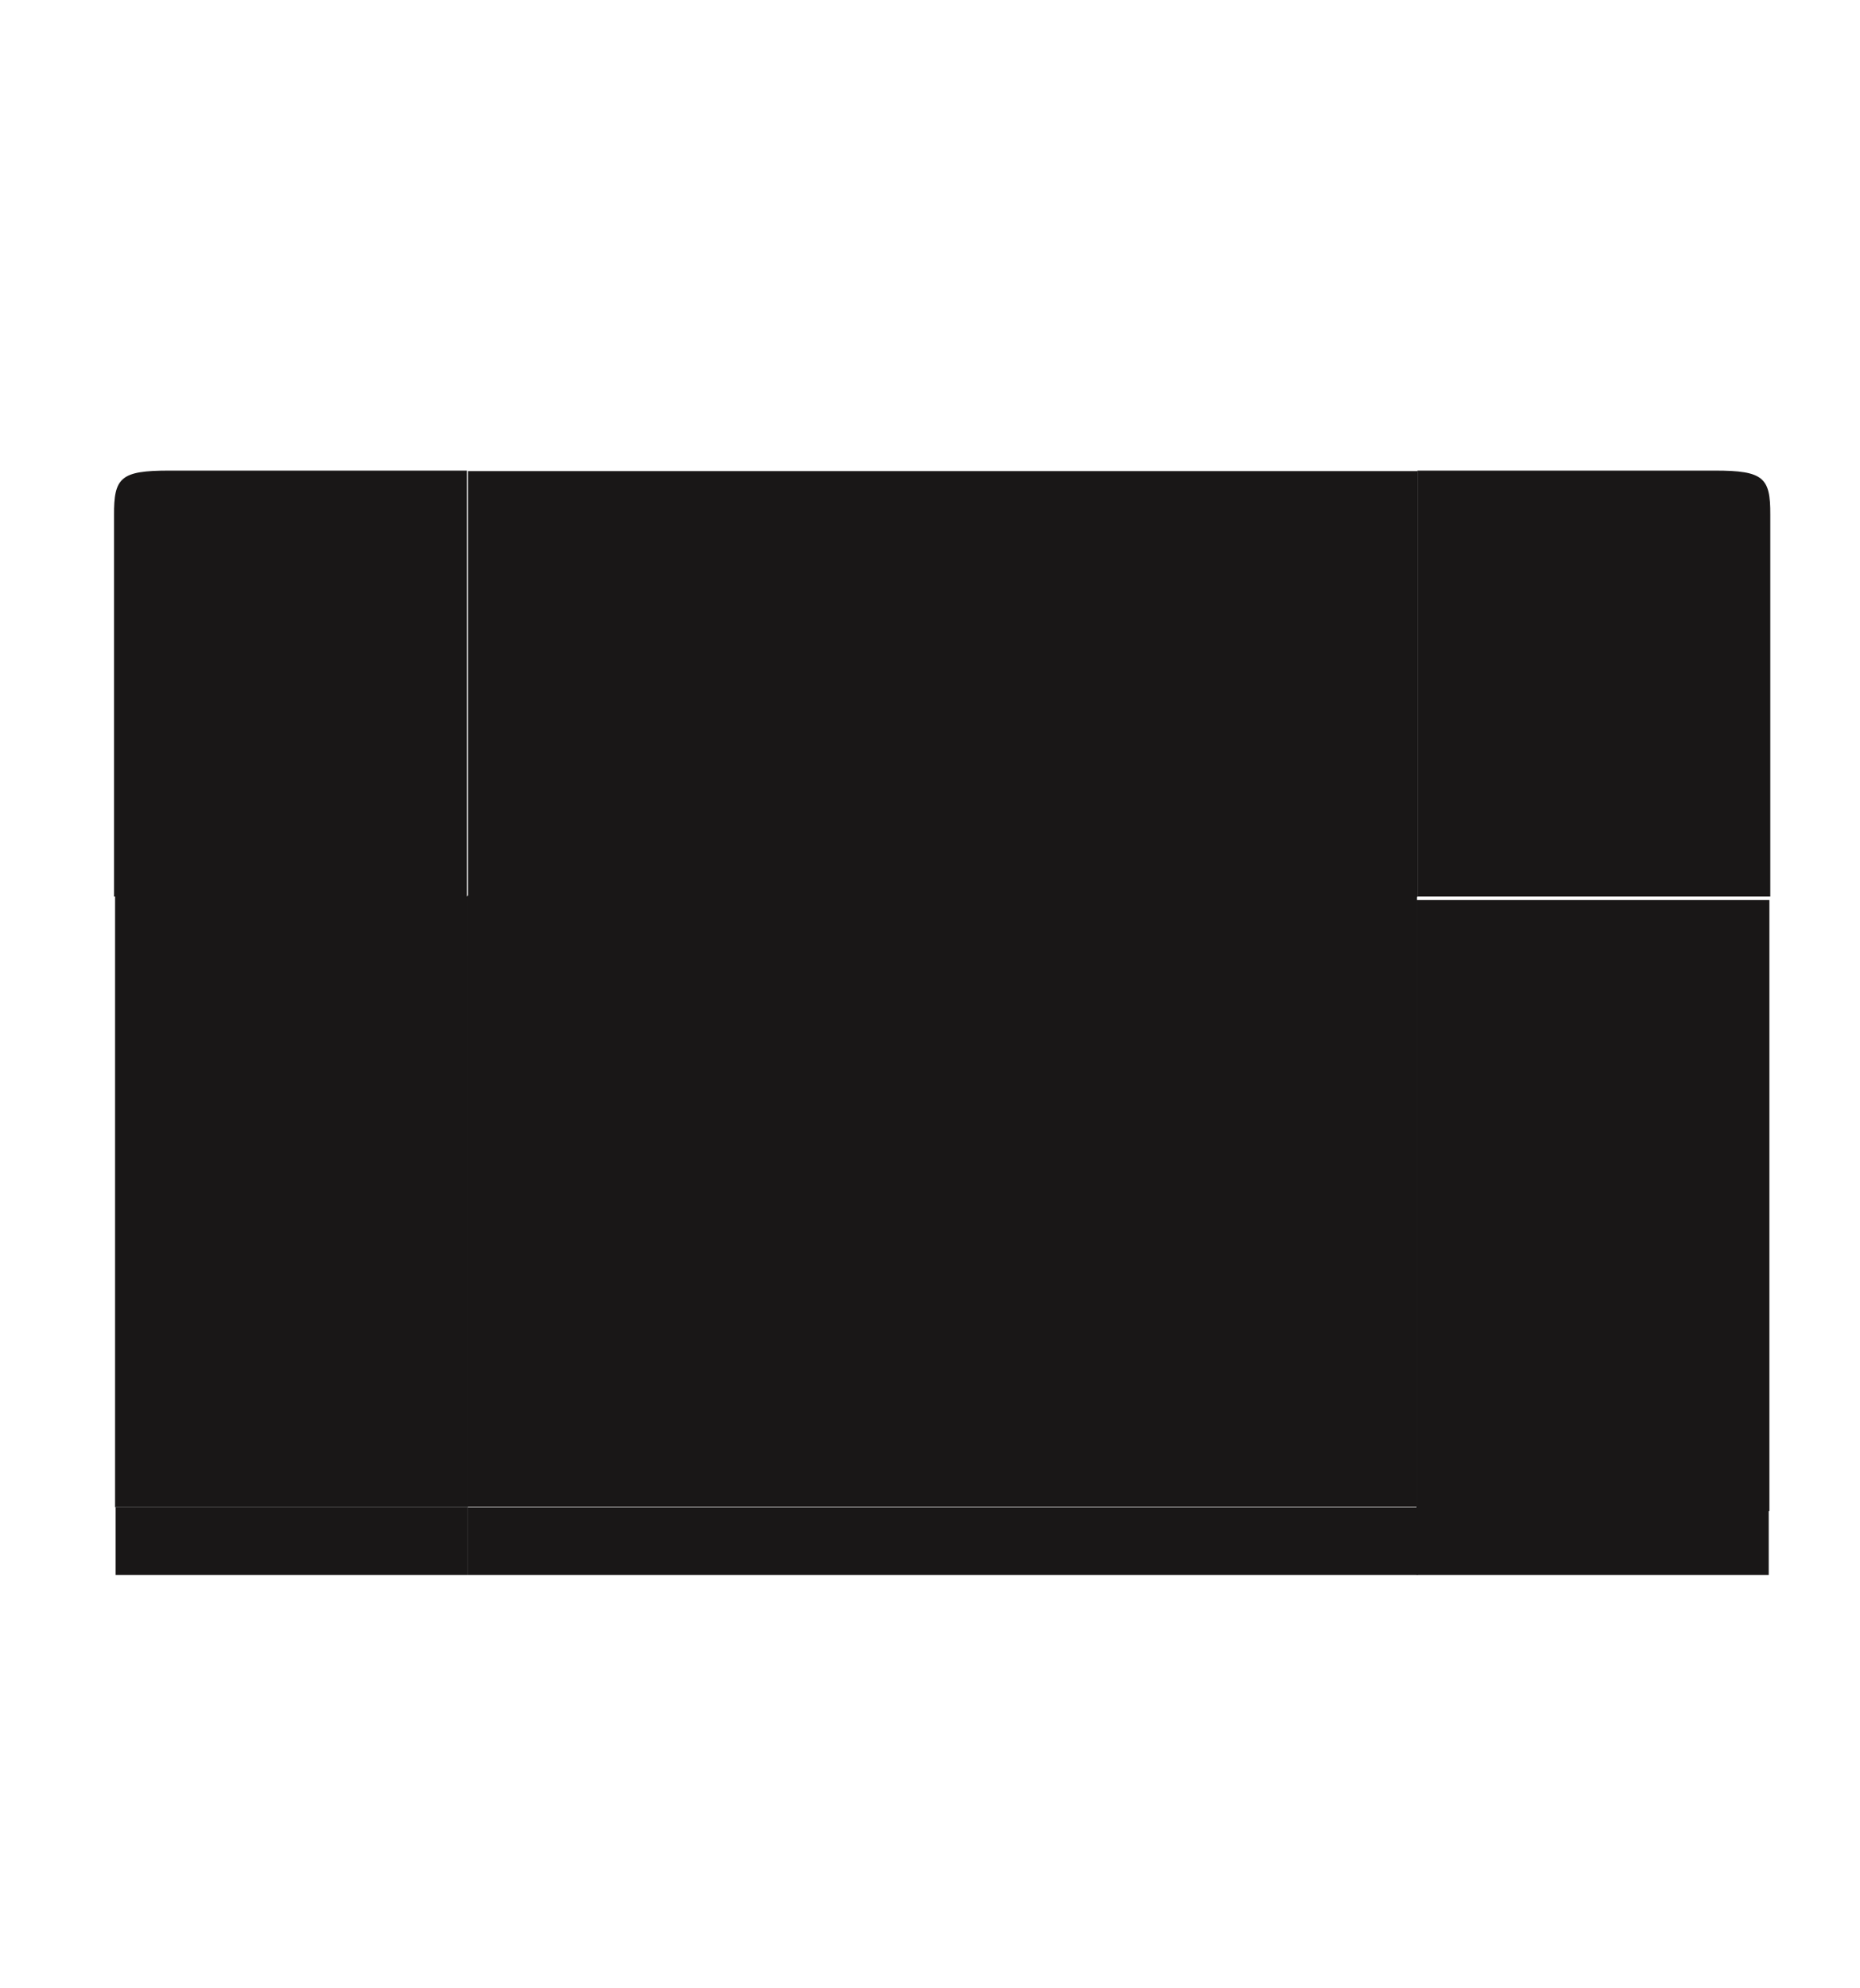 <?xml version="1.0" encoding="UTF-8" standalone="no"?>
<!-- Created with Inkscape (http://www.inkscape.org/) -->

<svg
   xmlns:dc="http://purl.org/dc/elements/1.1/"
   xmlns:cc="http://creativecommons.org/ns#"
   xmlns:rdf="http://www.w3.org/1999/02/22-rdf-syntax-ns#"
   xmlns:svg="http://www.w3.org/2000/svg"
   xmlns="http://www.w3.org/2000/svg"
   xmlns:sodipodi="http://sodipodi.sourceforge.net/DTD/sodipodi-0.dtd"
   xmlns:inkscape="http://www.inkscape.org/namespaces/inkscape"
   width="145mm"
   height="155mm"
   viewBox="0 0 145 155"
   version="1.1"
   id="svg899"
   inkscape:version="0.92.2 2405546, 2018-03-11"
   sodipodi:docname="decoration.svg">
  <defs
     id="defs893" />
  <sodipodi:namedview
     id="base"
     pagecolor="#ffffff"
     bordercolor="#666666"
     borderopacity="1.0"
     inkscape:pageopacity="0.0"
     inkscape:pageshadow="2"
     inkscape:zoom="0.7"
     inkscape:cx="276.65939"
     inkscape:cy="127.84647"
     inkscape:document-units="mm"
     inkscape:current-layer="layer1"
     showgrid="false"
     inkscape:window-width="962"
     inkscape:window-height="1052"
     inkscape:window-x="958"
     inkscape:window-y="0"
     inkscape:window-maximized="0" />
  <g
     inkscape:label="Layer 1"
     inkscape:groupmode="layer"
     id="layer1"
     transform="translate(0,-142)">
    <g
       transform="matrix(1.058,0,0,1.058,-93.656,148.347)"
       id="decoration-bottom"
       style="fill:#191717;fill-opacity:1">
      <path
         inkscape:connector-curvature="0"
         id="path121"
         d="m 193,105.05 h -69.999 v 5 h 70 z"
         style="fill:#191717;fill-opacity:1;fill-rule:evenodd;stroke:none;stroke-width:0.395" />
    </g>
    <g
       transform="matrix(1.058,0,0,1.058,-93.656,148.4)"
       id="decoration-left"
       style="fill:#191717;fill-opacity:1">
      <g
         style="opacity:1;fill:#191717;fill-opacity:1"
         transform="matrix(-1.864,0,0,0.459,277.737,-330.874)"
         id="decoration-leftX" />
      <rect
         y="60"
         x="97"
         height="45"
         width="26"
         id="b3"
         style="opacity:1;fill:#191717;fill-opacity:1;fill-rule:nonzero;stroke:none;stroke-width:2.793;stroke-miterlimit:4;stroke-dasharray:none;stroke-opacity:1" />
    </g>
    <g
       id="decoration-right"
       transform="matrix(-1.622,0,0,0.486,274.704,-202.005)"
       style="opacity:1;fill:#191717;fill-opacity:1">
      <g
         transform="matrix(1,0,0,1,3.261,0.005)"
         id="decoration-rightC"
         style="fill:#191717;fill-opacity:1">
        <g
           style="opacity:1;fill:#191717;fill-opacity:1"
           transform="matrix(-0.304,0,0,1,109.586,-0.11)"
           id="decoration-rightY" />
        <path
           inkscape:connector-curvature="0"
           style="fill:#191717;fill-opacity:1;fill-rule:evenodd;stroke:none;stroke-width:0.771"
           d="m 98.016,950.191 v -97.999 H 81.059 v 98 z"
           id="bg" />
      </g>
    </g>
    <g
       transform="matrix(0,-0.303,-2.847,0,358.337,249.181)"
       id="decoration-top"
       style="fill:#1e1b1b;fill-opacity:1">
      <path
         id="path1651"
         d="M 232.528,87.05 H 123 v 26 H 232.529 Z"
         style="fill:#191717;fill-opacity:1;fill-rule:evenodd;stroke:none;stroke-width:1.127"
         inkscape:connector-curvature="0" />
    </g>
    <g
       transform="matrix(0,-0.288,1.058,0,18.399,247.314)"
       id="decoration-topright"
       style="fill:#191717;fill-opacity:1">
      <path
         id="path161"
         d="M 238.293,87.05 H 123 v 26 h 103.393 c 9.977,0.014 11.9,-0.497 11.9,-4.066 z"
         style="fill:#191717;fill-opacity:1;fill-rule:evenodd;stroke:none;stroke-width:1.156"
         inkscape:connector-curvature="0"
         sodipodi:nodetypes="cccccc" />
    </g>
    <rect
       y="211.818"
       x="36.432"
       height="47.632"
       width="74.033"
       id="decoration-center"
       style="opacity:1;fill:#191717;fill-opacity:1;fill-rule:nonzero;stroke:none;stroke-width:2.244;stroke-miterlimit:4;stroke-dasharray:none;stroke-opacity:1" />
    <g
       id="decoration-bottomleft"
       transform="matrix(-0.29,0,0,1.058,72.146,148.347)"
       style="fill:#191717;fill-opacity:1">
      <path
         style="fill:#191717;fill-opacity:1;fill-rule:evenodd"
         inkscape:connector-curvature="0"
         id="path120"
         d="m 217.705,105.05 h -94.704 v 5 h 94.705 z" />
    </g>
    <g
       id="decoration-bottomright"
       transform="matrix(0.29,0,0,1.058,74.751,148.347)"
       style="fill:#191717;fill-opacity:1">
      <path
         style="fill:#191717;fill-opacity:1;fill-rule:evenodd"
         inkscape:connector-curvature="0"
         id="path122"
         d="m 217.705,105.05 h -94.704 v 5 h 94.705 z" />
    </g>
    <g
       transform="matrix(0,-0.288,-1.058,0,128.497,247.314)"
       id="decoration-topleft"
       style="fill:#191717;fill-opacity:1"
       inkscape:label="#decoration-topleft">
      <path
         id="path161-6"
         d="M 238.293,87.05 H 123 v 26 h 103.156 c 10.307,0.02 12.137,-0.497 12.137,-4.066 z"
         style="fill:#191717;fill-opacity:1;fill-rule:evenodd;stroke:none;stroke-width:1.156"
         inkscape:connector-curvature="0"
         sodipodi:nodetypes="cccccc" />
    </g>
  </g>
</svg>
